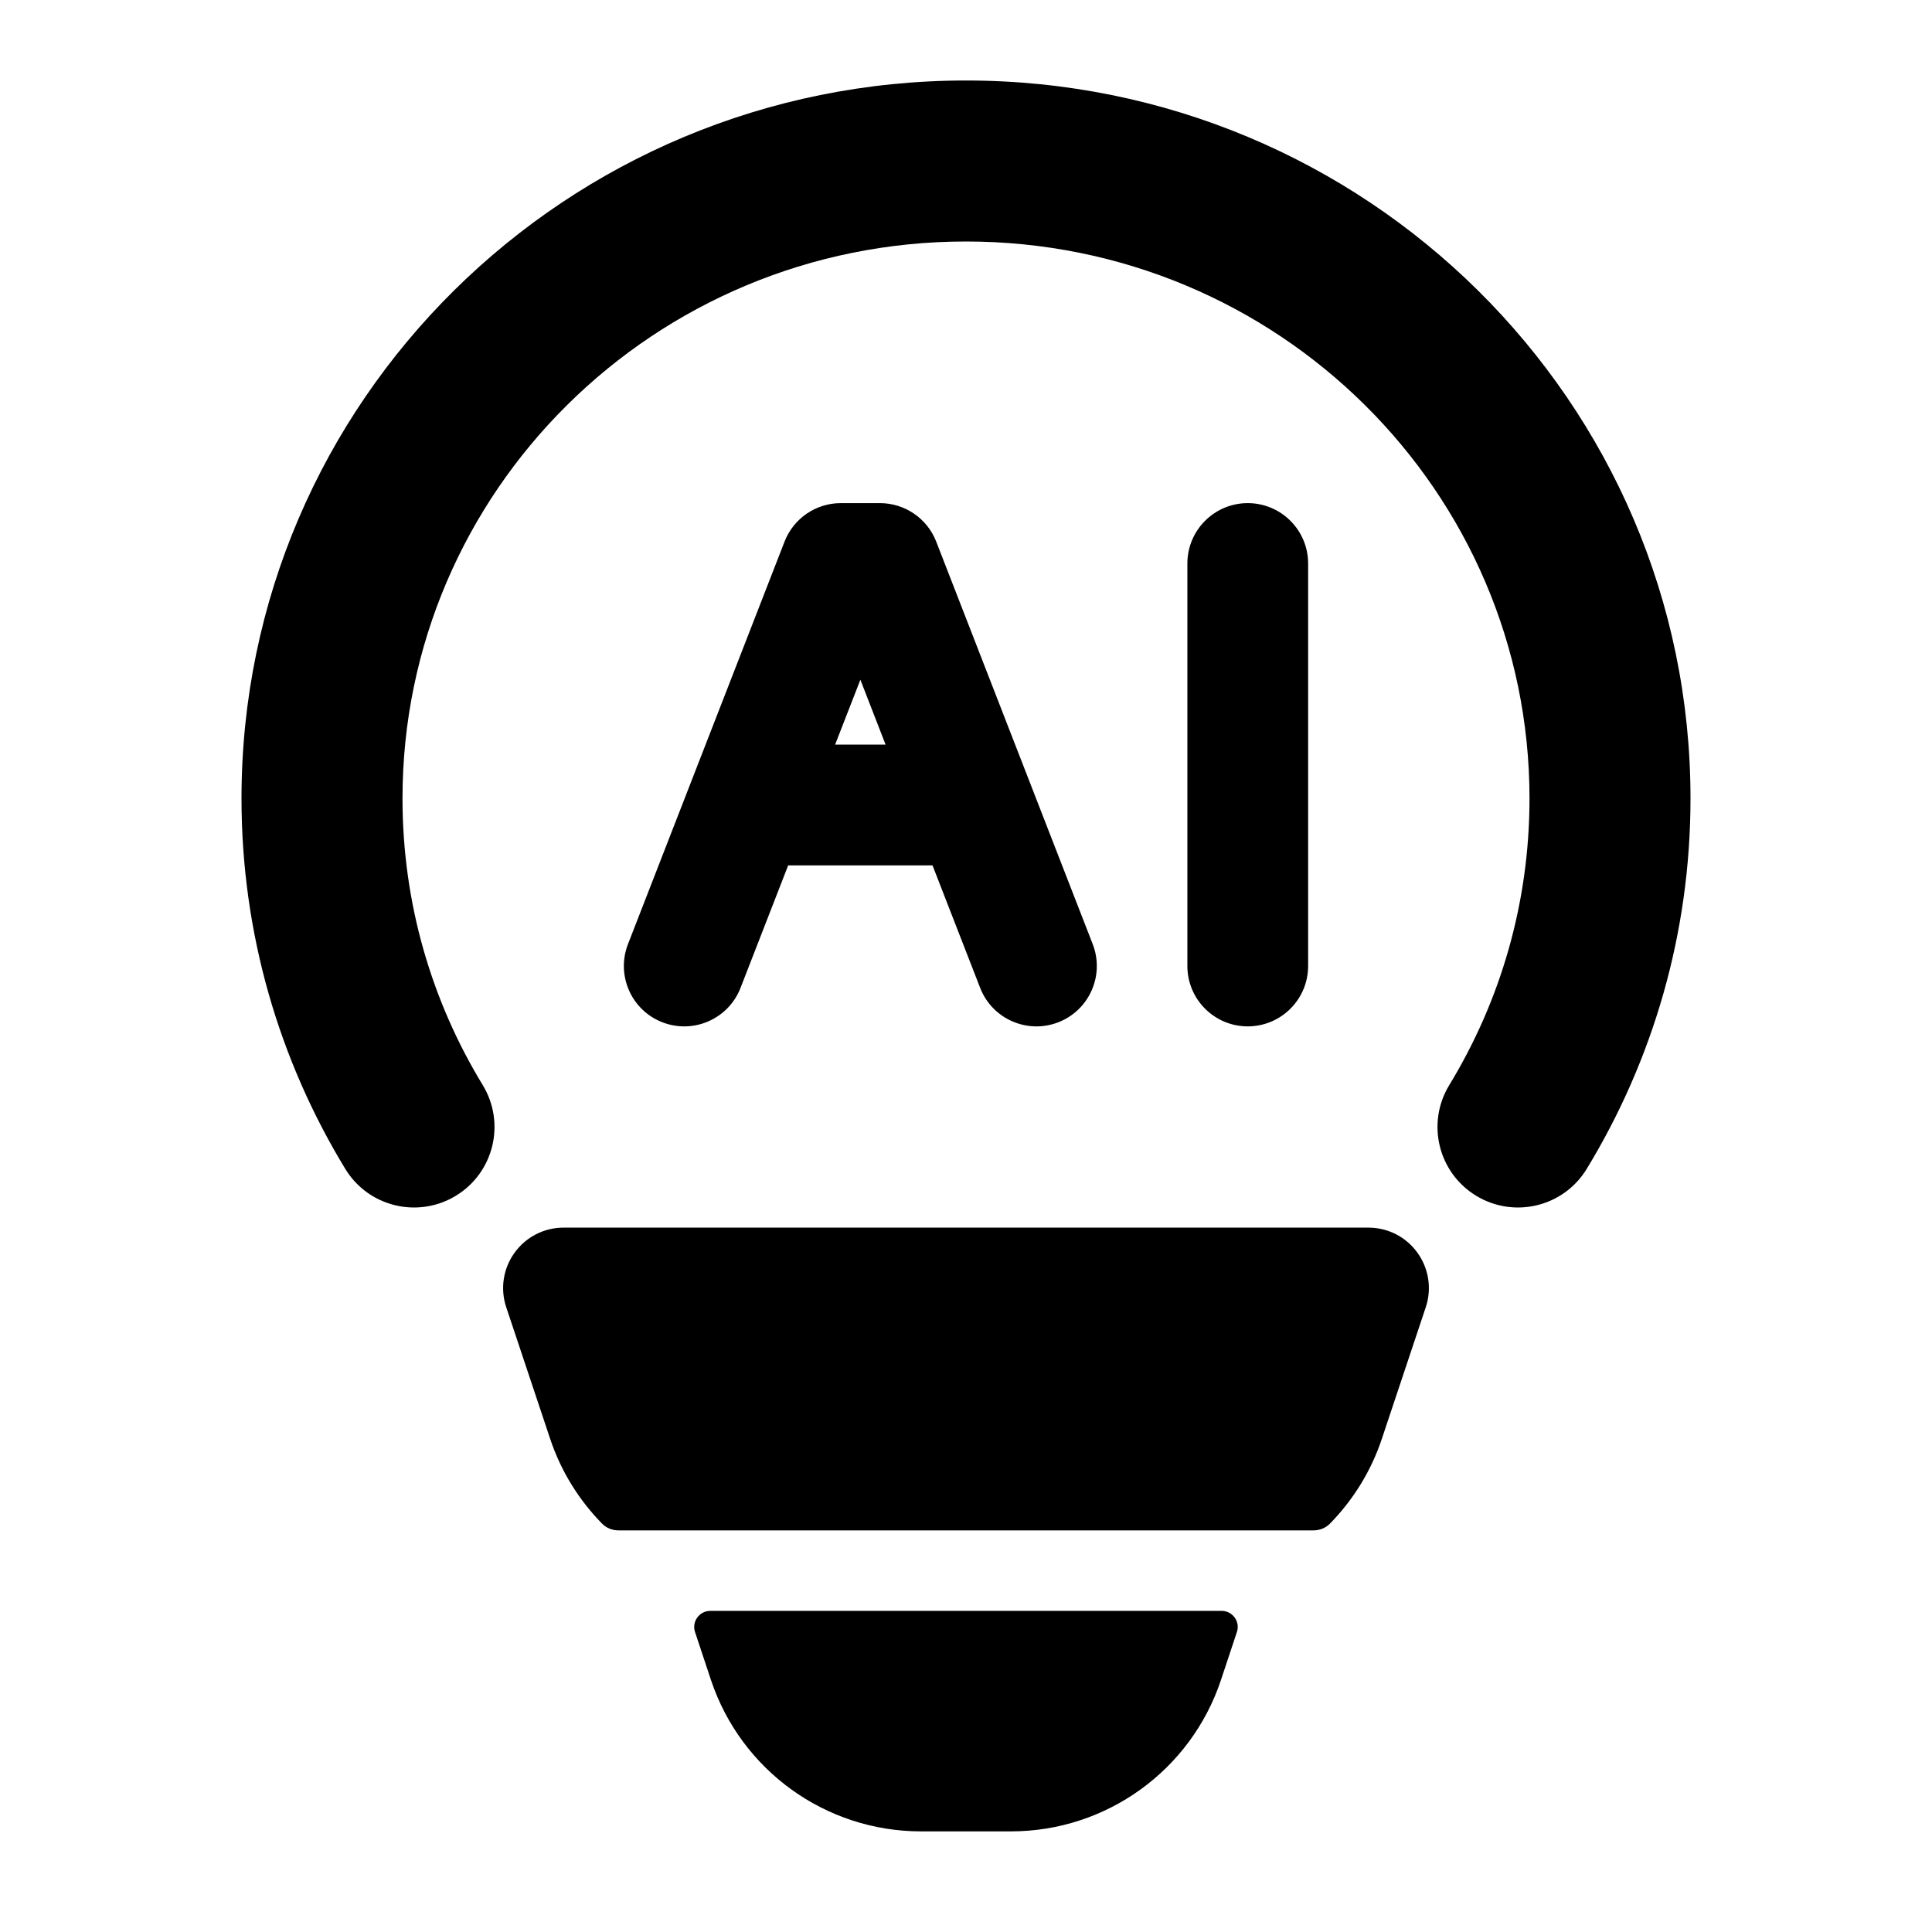 <svg width="24" height="24" viewBox="0 0 24 24" xmlns="http://www.w3.org/2000/svg">
    <path fill-rule="evenodd" clip-rule="evenodd" d="M12 3C8.124 3 5 6.107 5 9.919C5 11.223 5.364 12.44 5.997 13.48C6.284 13.952 6.135 14.567 5.663 14.854C5.191 15.141 4.576 14.992 4.289 14.52C3.471 13.176 3 11.601 3 9.919C3 4.984 7.039 1 12 1C16.961 1 21 4.984 21 9.919C21 11.601 20.529 13.176 19.711 14.52C19.424 14.992 18.809 15.141 18.337 14.854C17.865 14.567 17.716 13.952 18.003 13.48C18.636 12.44 19 11.223 19 9.919C19 6.107 15.876 3 12 3ZM9.746 6.728C9.858 6.44 10.135 6.25 10.445 6.25H10.931C11.24 6.25 11.518 6.44 11.63 6.728L13.574 11.728C13.724 12.114 13.533 12.549 13.147 12.699C12.761 12.849 12.326 12.658 12.176 12.272L11.584 10.75H9.791L9.199 12.272C9.049 12.658 8.614 12.849 8.228 12.699C7.842 12.549 7.651 12.114 7.801 11.728L9.746 6.728ZM11.001 9.25L10.688 8.444L10.374 9.25H11.001ZM15.5 6.25C15.914 6.25 16.25 6.586 16.25 7V12C16.25 12.414 15.914 12.75 15.5 12.75C15.086 12.75 14.75 12.414 14.75 12V7C14.75 6.586 15.086 6.25 15.5 6.25ZM7 15.25C6.759 15.25 6.533 15.366 6.392 15.562C6.251 15.757 6.212 16.009 6.288 16.237L6.833 17.87C6.968 18.277 7.193 18.636 7.481 18.929C7.535 18.983 7.608 19.011 7.684 19.011H16.316C16.392 19.011 16.465 18.983 16.519 18.929C16.807 18.636 17.032 18.277 17.167 17.87L17.712 16.237C17.788 16.009 17.749 15.757 17.608 15.562C17.468 15.366 17.241 15.25 17 15.25H7ZM8.634 20.274C8.591 20.145 8.687 20.011 8.824 20.011H15.176C15.312 20.011 15.409 20.145 15.365 20.274L15.167 20.87C14.793 21.993 13.742 22.75 12.558 22.75H11.441C10.257 22.75 9.207 21.993 8.832 20.87L8.634 20.274Z"/>
</svg>
